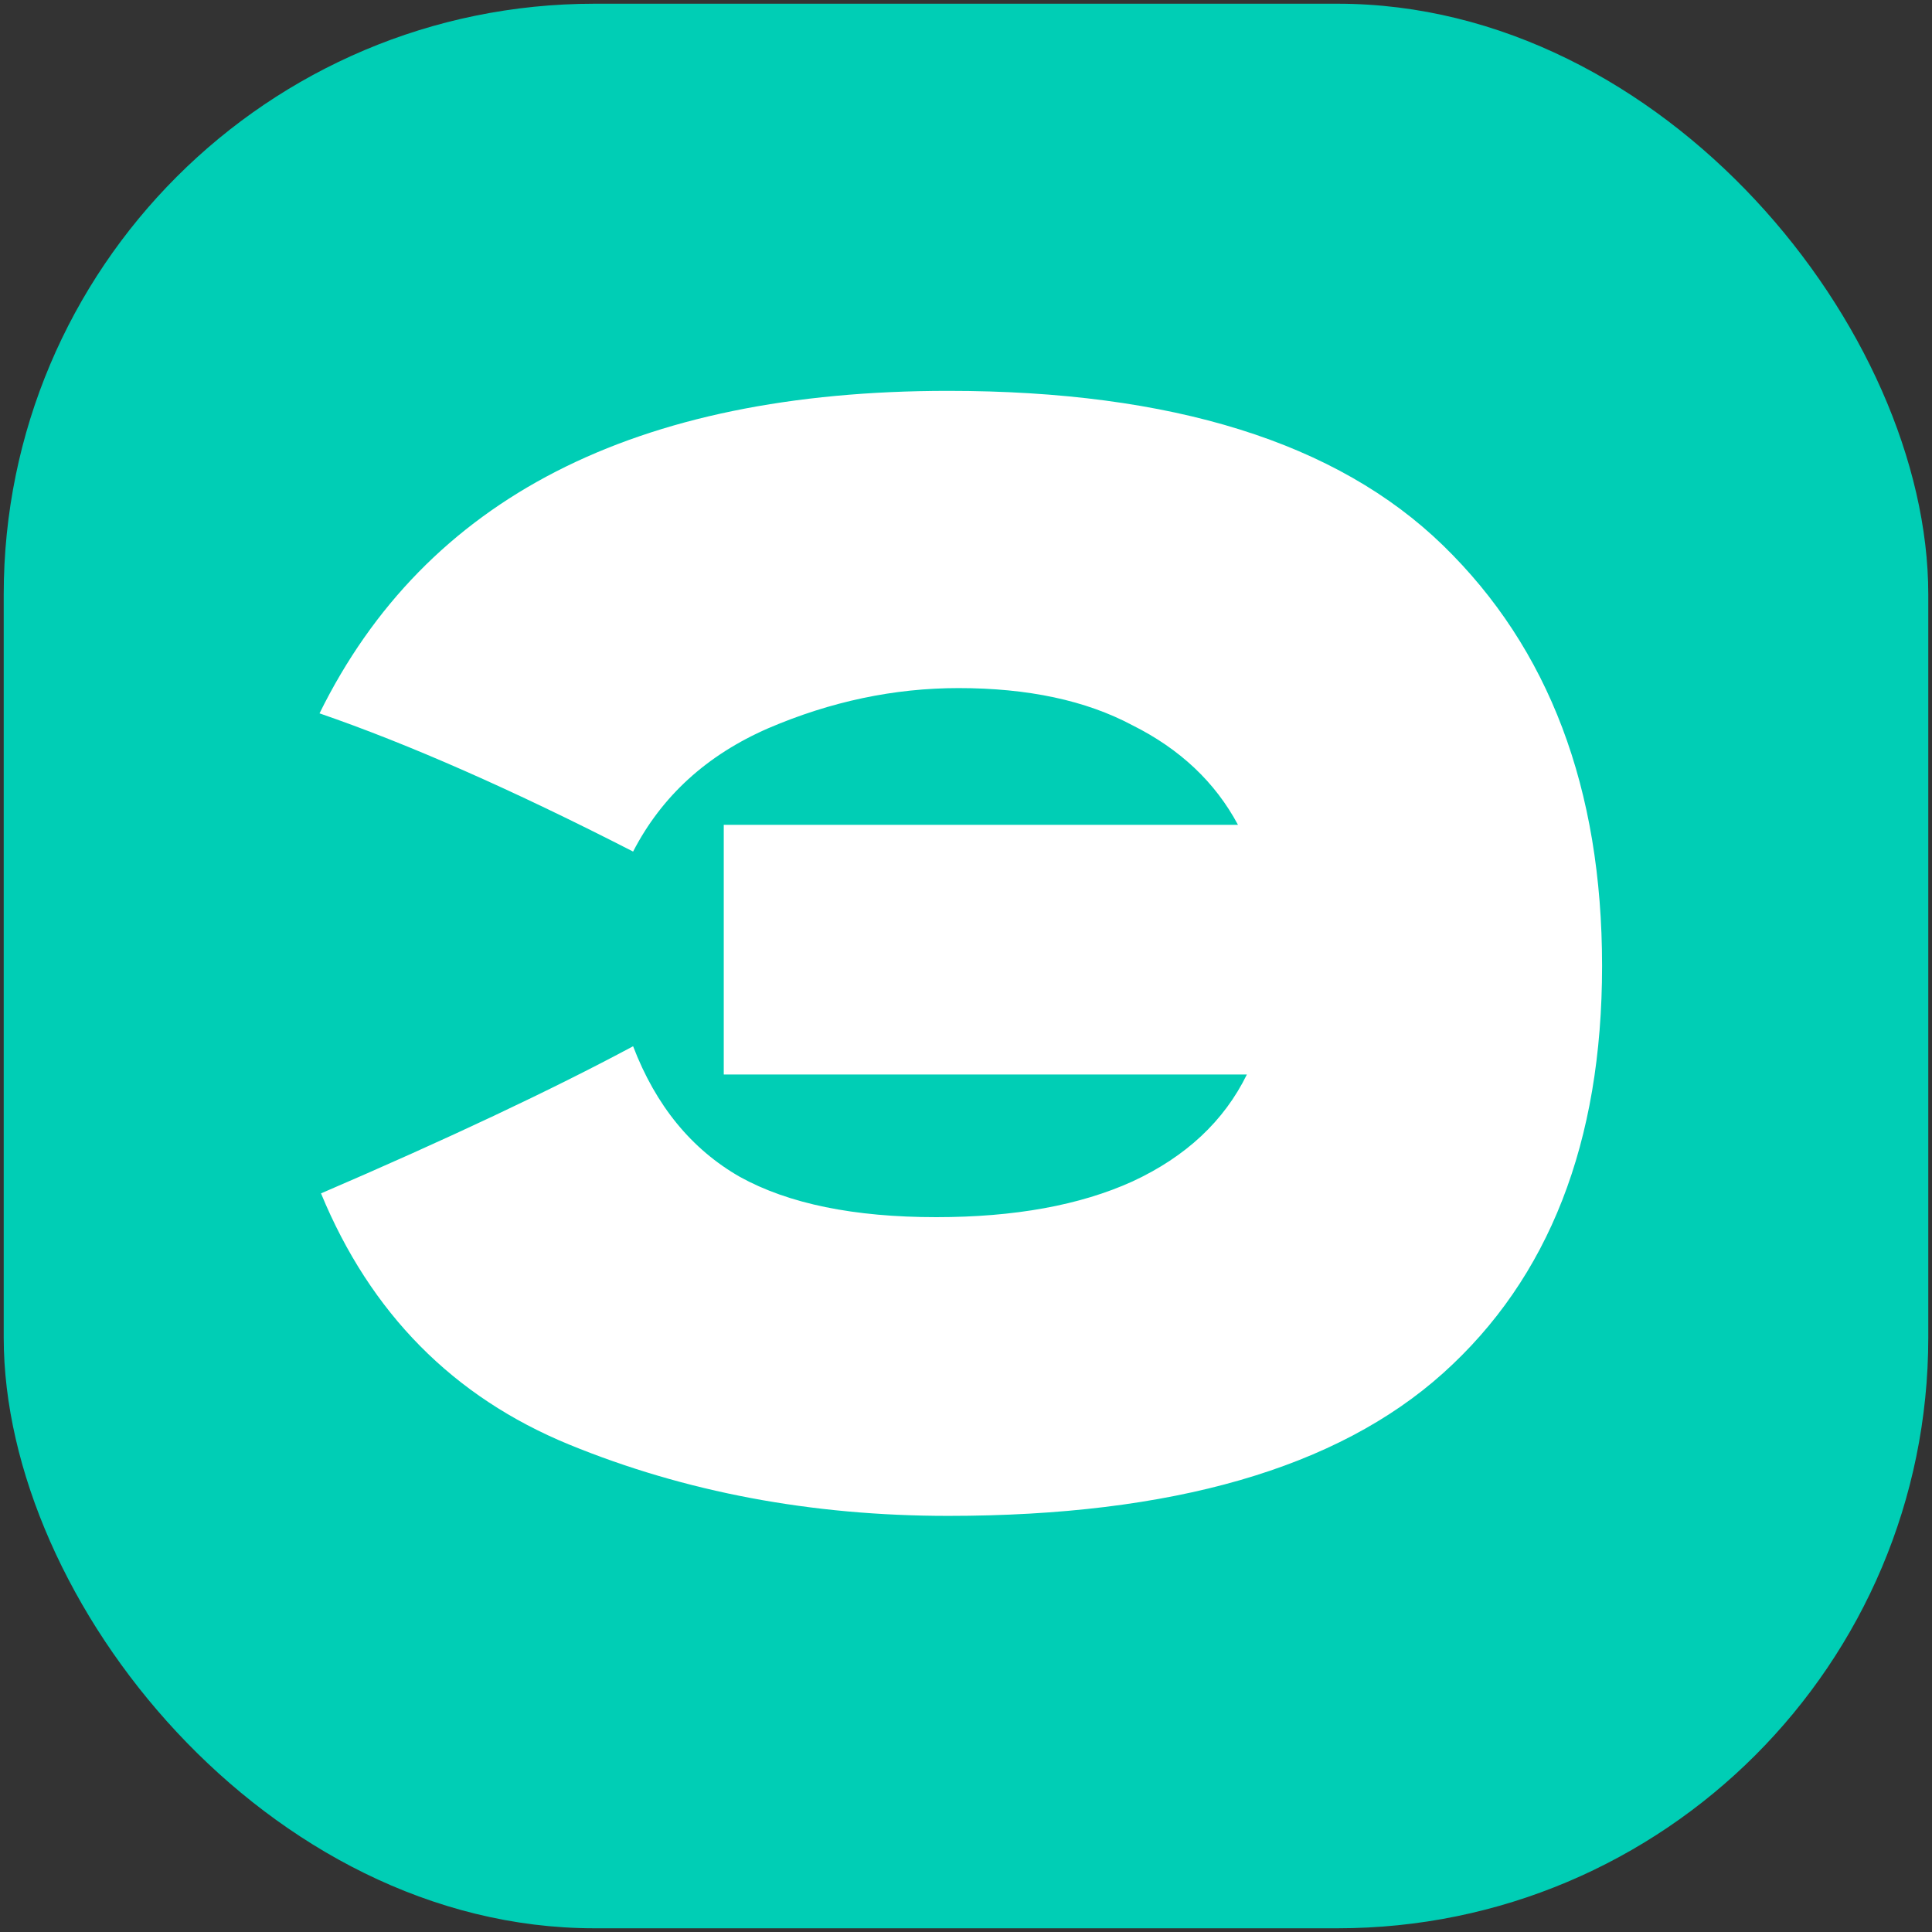<svg width="260" height="260" viewBox="0 0 260 260" fill="none" xmlns="http://www.w3.org/2000/svg" xmlns:xlink="http://www.w3.org/1999/xlink">
	<rect x="0" y="0" width="260" height="260" fill="#333333" stroke="none"/>
	<desc>
			Created with Pixso.
	</desc>
	<defs>
		<clipPath id="clip939_2">
			<rect id="favicon" rx="79.5" width="259" height="259" transform="translate(0.5 0.5)" fill="white" fill-opacity="0"/>
		</clipPath>
	</defs>
	<rect id="favicon" rx="79.5" width="259" height="259" transform="translate(0.5 0.5)" fill="#00CEB5" fill-opacity="1"/>
	<g clip-path="url(#clip939_2)">
		<path id="Э" d="M127.6 52.6C157.73 52.6 179.93 59.53 194.2 73.4C208.46 87.26 215.6 106.13 215.6 130C215.6 153.73 208.46 172 194.2 184.8C179.93 197.6 157.73 204 127.6 204C109.2 204 92.2 200.8 76.59 194.4C61 188 49.86 176.73 43.2 160.6C60.26 153.26 74.26 146.66 85.2 140.8C88.26 148.8 93.06 154.66 99.59 158.39C106.13 162 114.93 163.8 126 163.8C136.53 163.8 145.33 162.2 152.39 159C159.6 155.66 164.73 150.86 167.8 144.6L97.4 144.6L97.4 111L166.6 111C163.53 105.26 158.8 100.8 152.39 97.6C146.13 94.26 138.33 92.6 129 92.6C120.33 92.6 111.8 94.4 103.4 98C95.13 101.6 89.06 107.13 85.2 114.6C69.06 106.33 55 100.13 43 96C57.26 67.06 85.46 52.6 127.6 52.6Z" fill="#FFFFFF" fill-opacity="1" fill-rule="nonzero"/>
	</g>
</svg>
